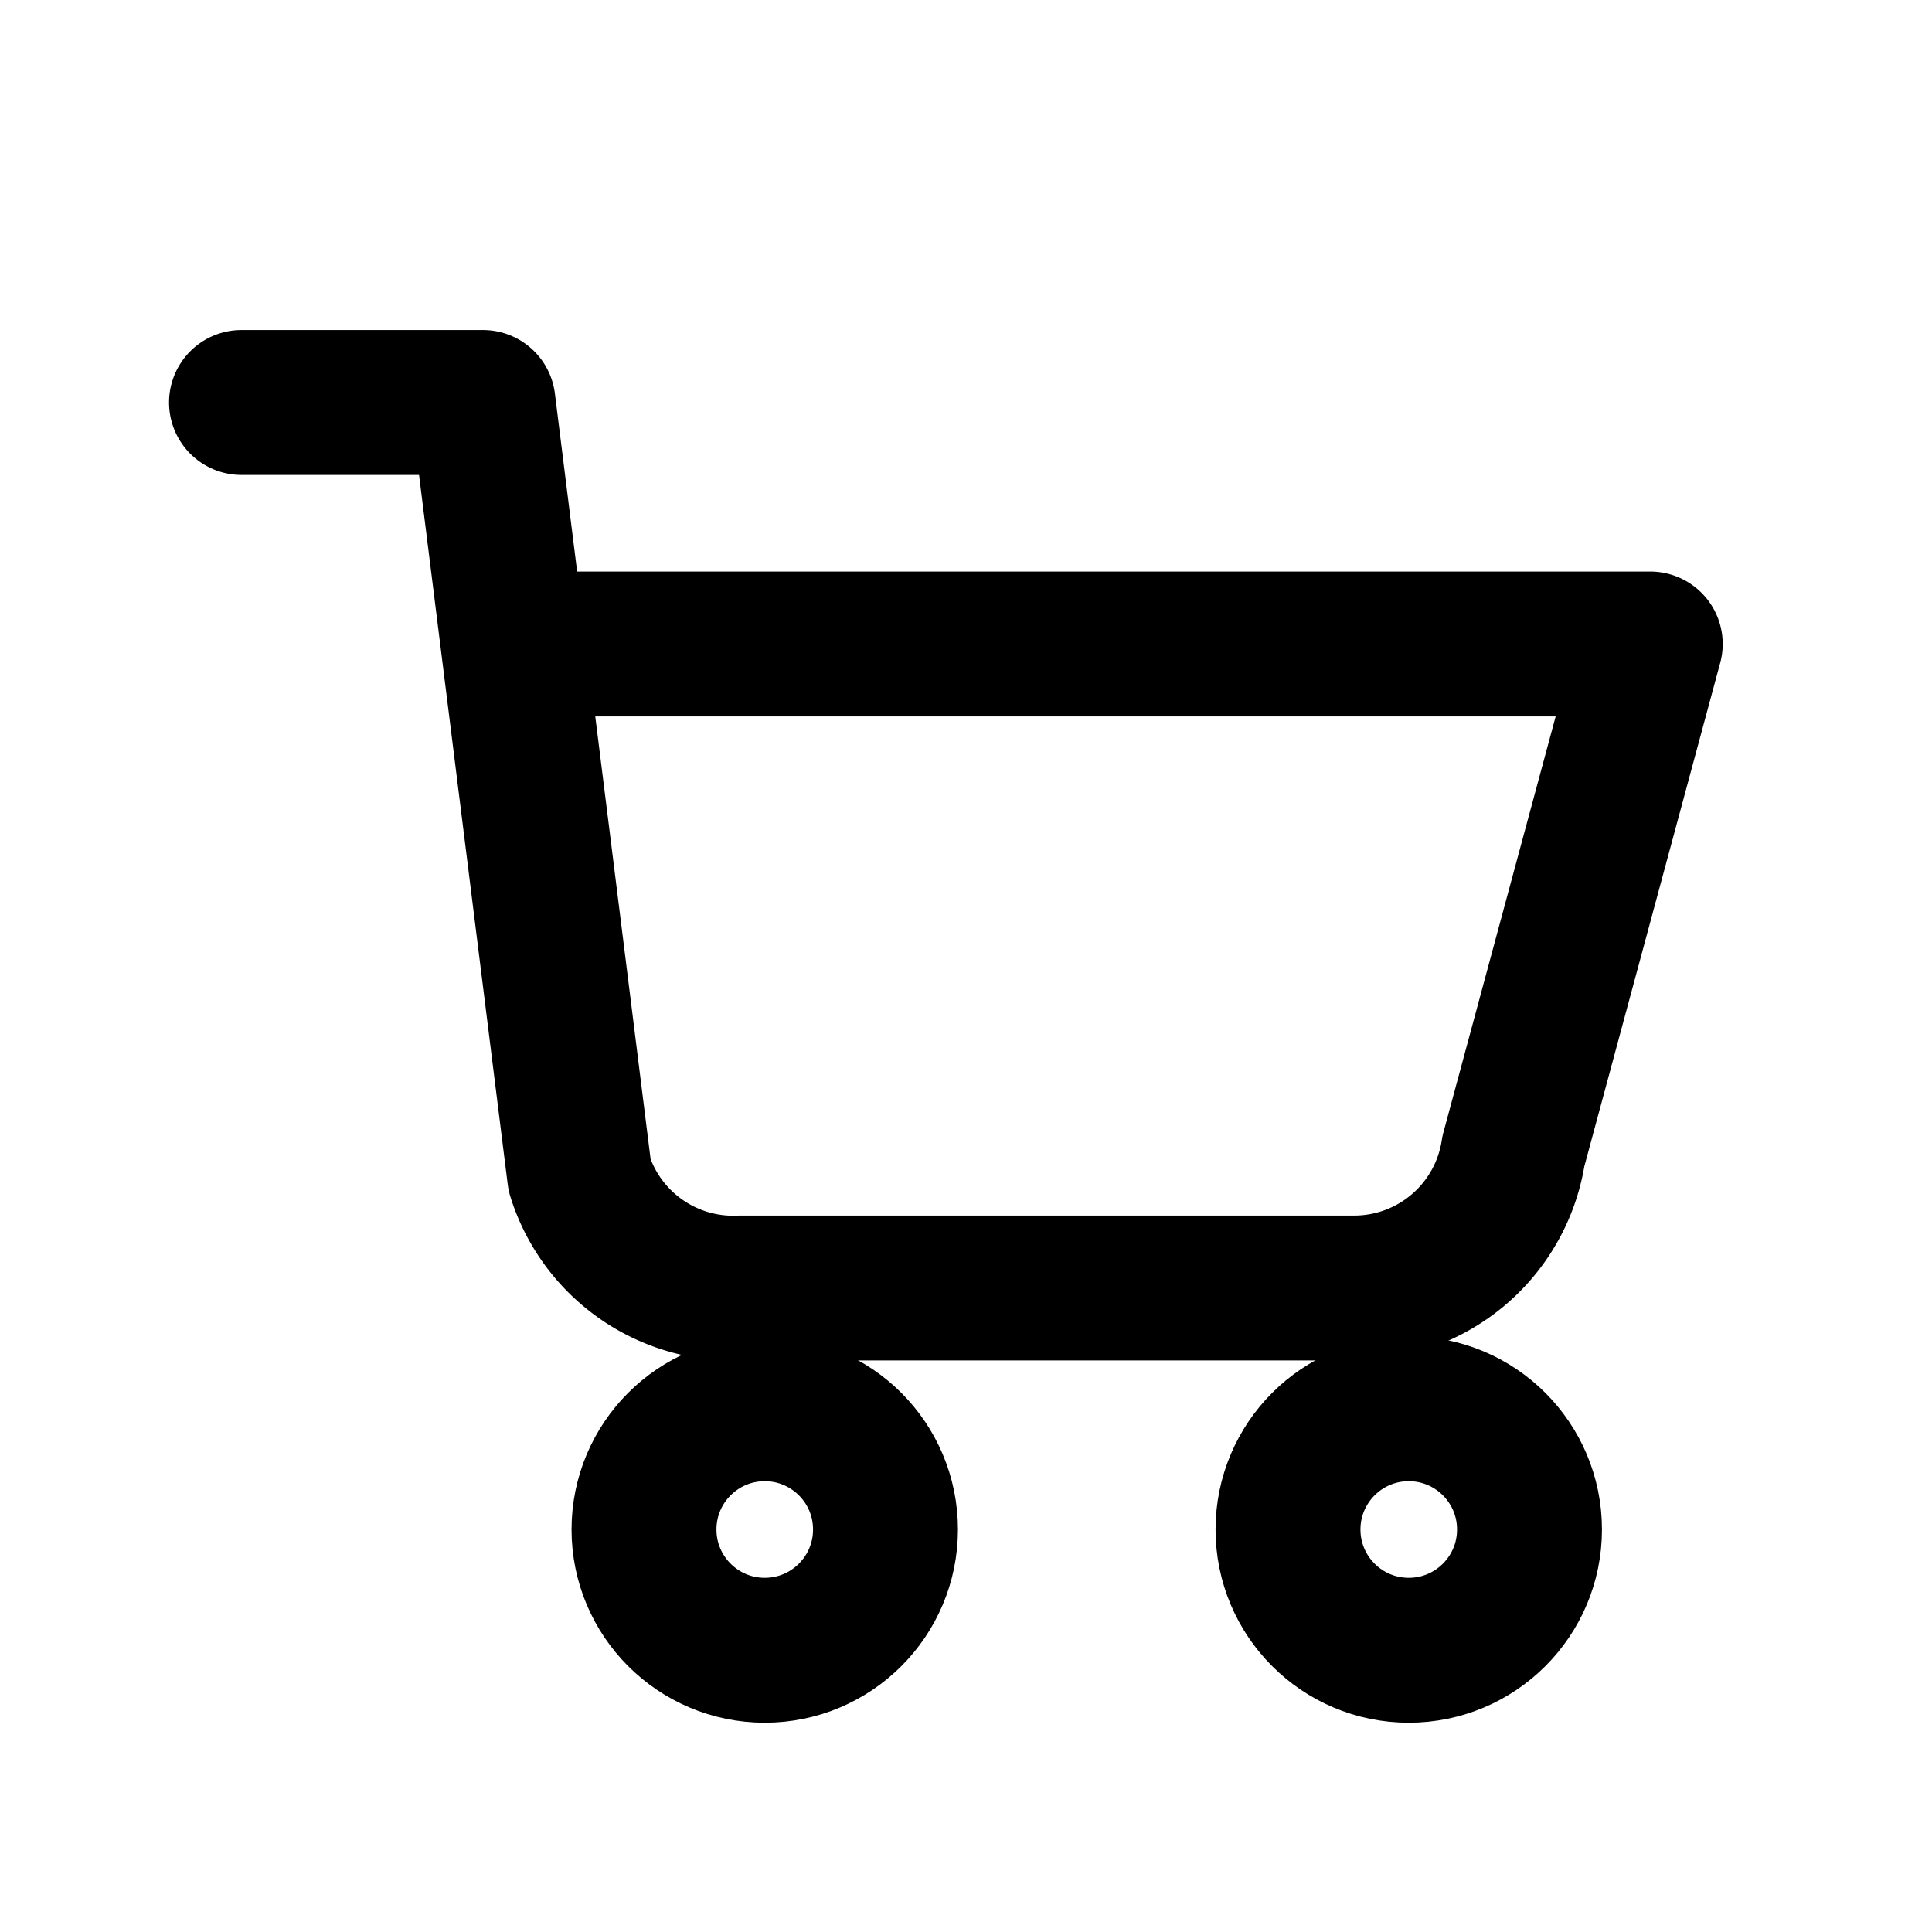 <svg xmlns="http://www.w3.org/2000/svg" width="24" height="24" viewBox="0 0 24 24" fill="none" stroke="currentColor" stroke-width="1.8" stroke-linecap="round" stroke-linejoin="round">
  <path d="M3 5h3l1.2 9.6A2 2 0 0 0 9.2 16h7.6a2 2 0 0 0 2-1.7L20.5 8H7"/>
  <circle cx="9.5" cy="19" r="1.5"/>
  <circle cx="17.5" cy="19" r="1.5"/>
</svg>
